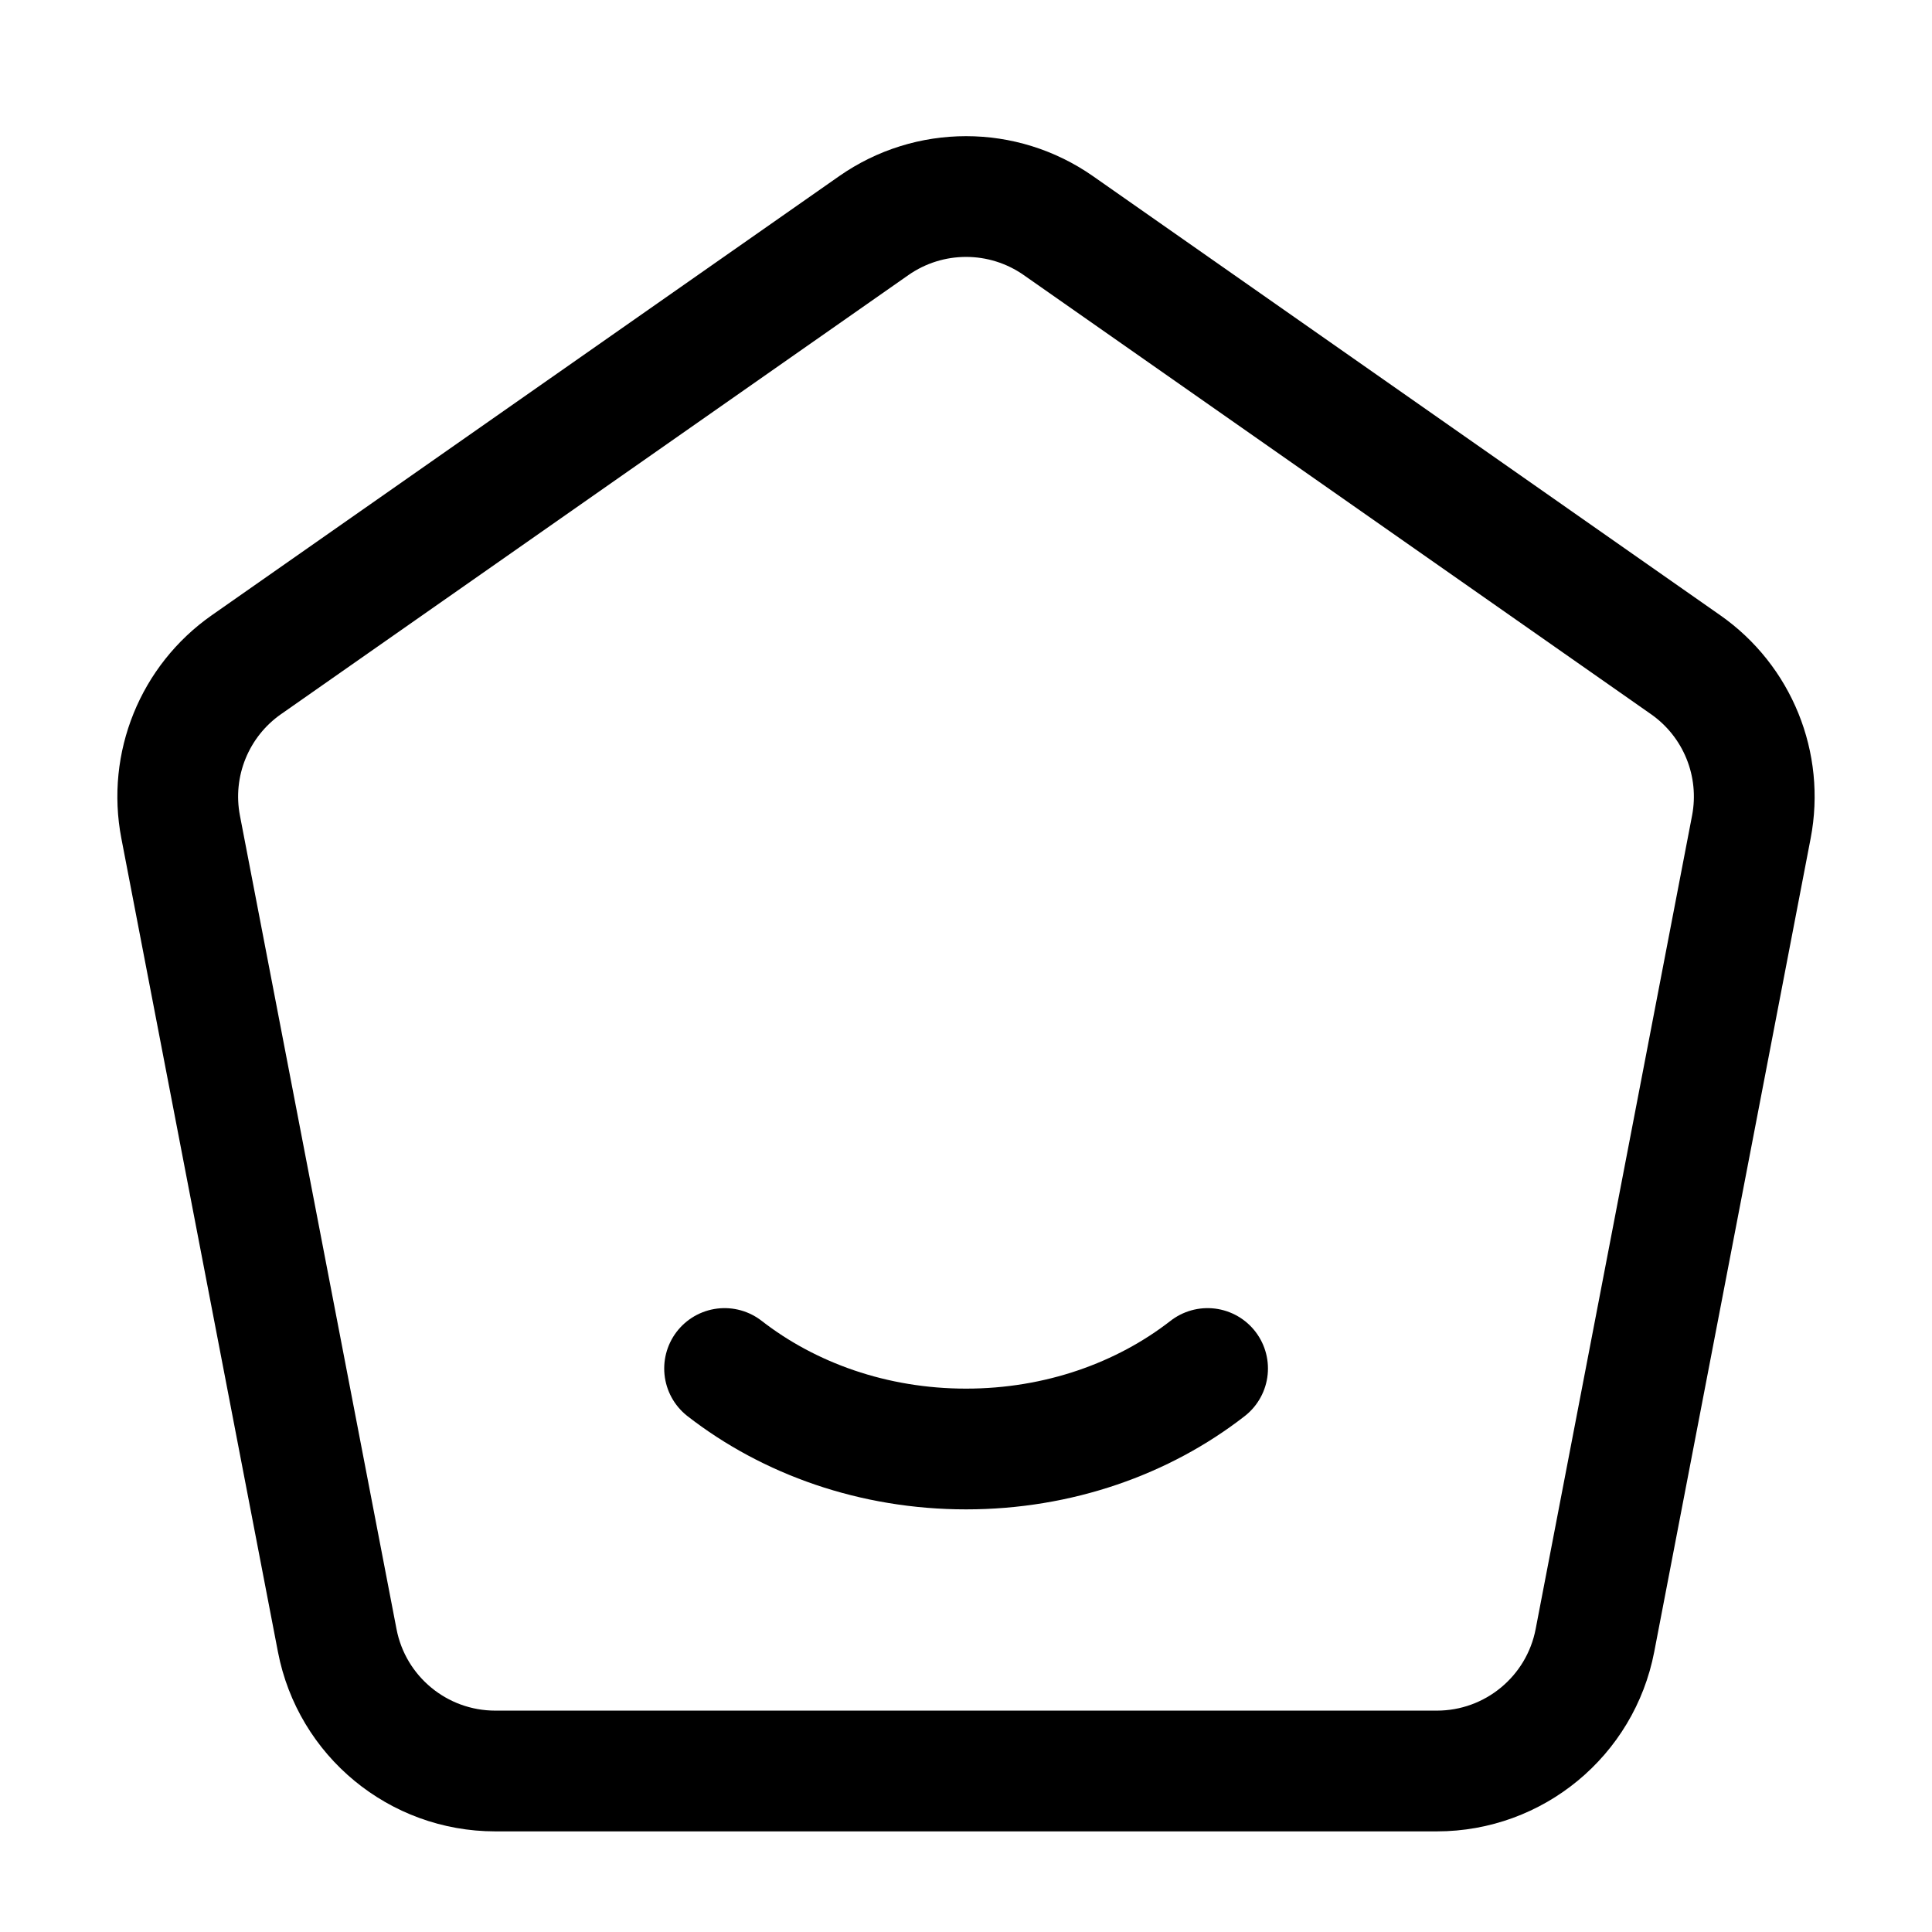 <svg width="24" height="24" viewBox="0 0 24 24" fill="none" xmlns="http://www.w3.org/2000/svg">
    <path d="M15.001 17C14.202 17.622 13.151 18 12.001 18C10.851 18 9.801 17.622 9.001 17" stroke="currentColor" stroke-width="1.5" stroke-linecap="round"/>
    <path d="M19.813 20.378L21.756 10.273C21.905 9.498 21.585 8.709 20.939 8.257L13.148 2.803C12.459 2.321 11.543 2.321 10.854 2.803L3.061 8.257C2.415 8.709 2.095 9.499 2.244 10.273L4.189 20.378C4.37 21.32 5.194 22 6.153 22H17.849C18.808 22 19.632 21.319 19.813 20.378Z" stroke="currentColor" stroke-width="1.5" stroke-linejoin="round"/>
</svg>
